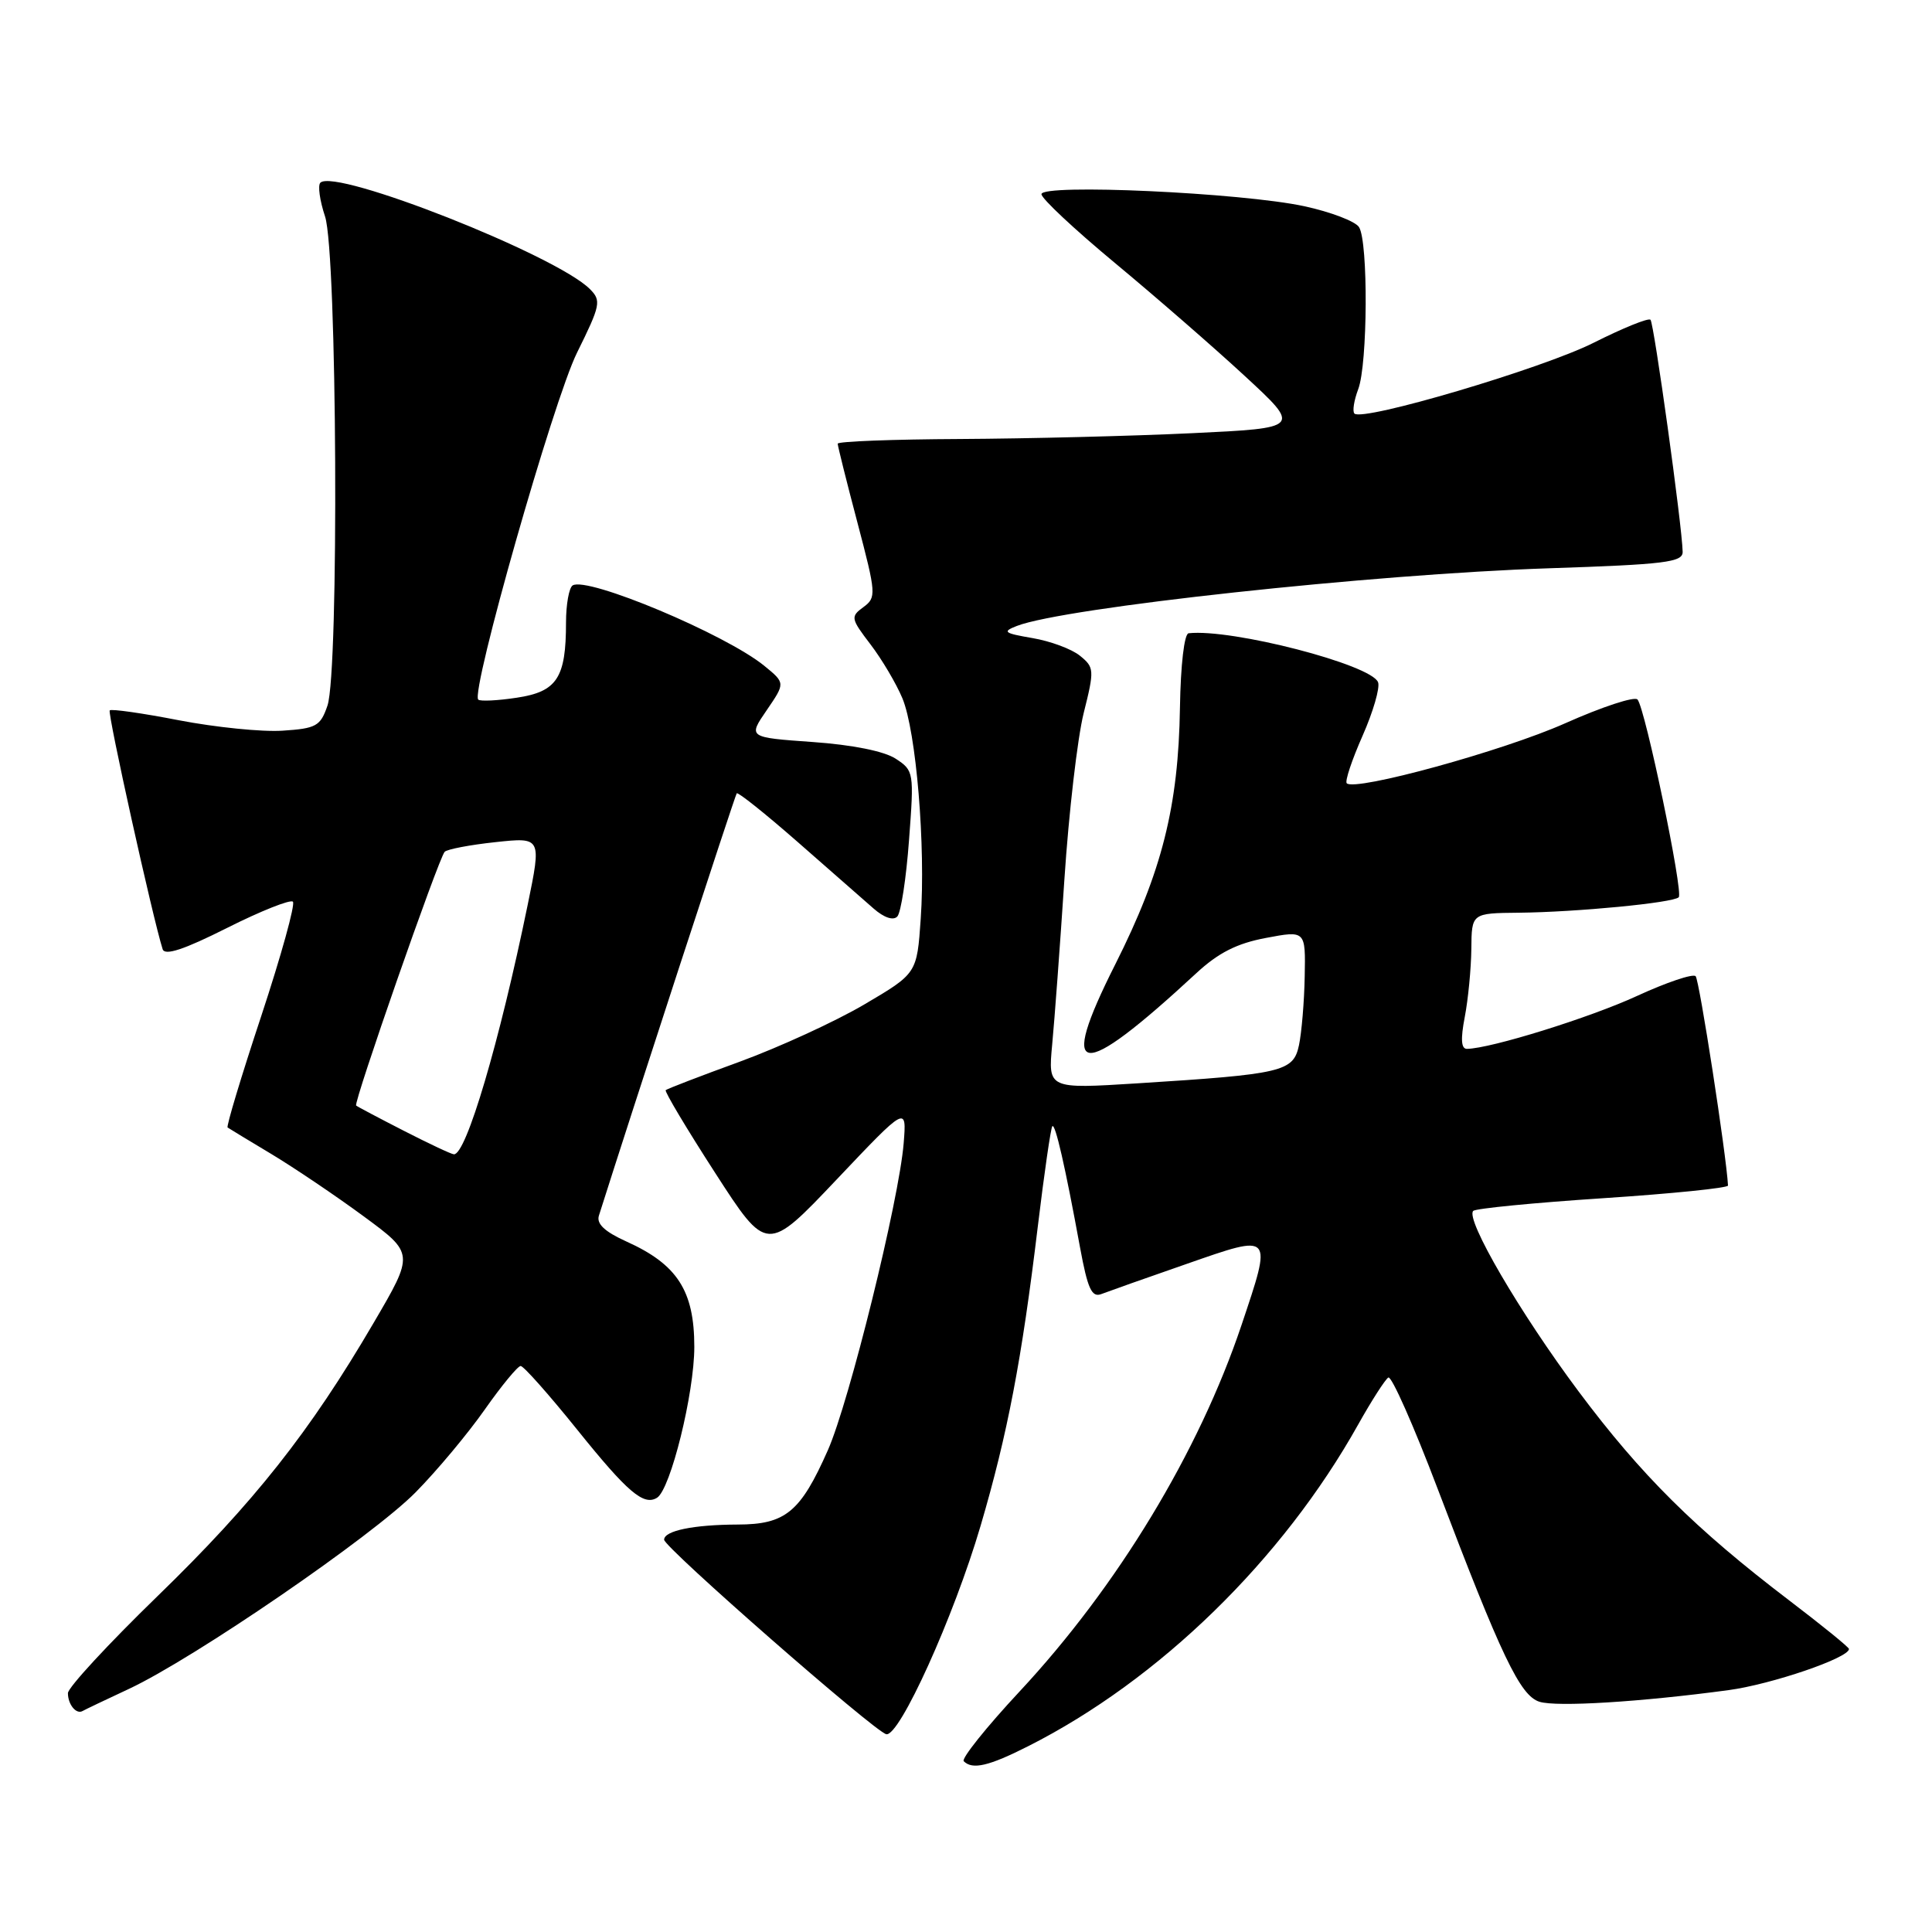 <?xml version="1.0" encoding="UTF-8" standalone="no"?>
<!DOCTYPE svg PUBLIC "-//W3C//DTD SVG 1.1//EN" "http://www.w3.org/Graphics/SVG/1.1/DTD/svg11.dtd" >
<svg xmlns="http://www.w3.org/2000/svg" xmlns:xlink="http://www.w3.org/1999/xlink" version="1.1" viewBox="0 0 256 256">
 <g >
 <path fill="currentColor"
d=" M 136.28 231.36 C 153.62 222.59 169.94 206.68 179.97 188.75 C 181.74 185.59 183.54 182.79 183.96 182.53 C 184.38 182.27 187.32 188.90 190.50 197.28 C 198.93 219.47 201.42 224.68 203.98 225.49 C 206.24 226.21 217.42 225.52 229.05 223.95 C 234.75 223.18 245.00 219.68 245.00 218.50 C 245.00 218.27 241.42 215.37 237.05 212.04 C 224.62 202.57 217.47 195.48 209.17 184.37 C 201.39 173.95 194.14 161.53 195.21 160.45 C 195.53 160.13 203.27 159.37 212.40 158.77 C 221.53 158.17 228.99 157.41 228.97 157.09 C 228.76 153.07 225.17 129.84 224.68 129.35 C 224.32 128.99 220.82 130.17 216.91 131.97 C 210.66 134.85 197.55 138.93 194.38 138.98 C 193.61 138.99 193.52 137.70 194.09 134.75 C 194.54 132.41 194.93 128.36 194.96 125.75 C 195.00 121.00 195.00 121.00 201.25 120.94 C 208.91 120.86 221.71 119.63 222.44 118.89 C 223.08 118.25 218.00 93.86 216.98 92.69 C 216.60 92.24 212.28 93.66 207.39 95.84 C 199.18 99.50 179.56 104.89 178.45 103.79 C 178.19 103.52 179.13 100.70 180.54 97.51 C 181.95 94.32 182.88 91.12 182.60 90.40 C 181.70 88.06 163.23 83.28 157.50 83.91 C 156.92 83.97 156.44 88.12 156.35 93.76 C 156.15 106.83 153.97 115.49 147.79 127.76 C 140.07 143.07 142.92 143.39 158.50 128.97 C 161.43 126.25 163.90 125.00 167.75 124.28 C 173.00 123.29 173.00 123.29 172.88 129.39 C 172.82 132.75 172.47 136.85 172.12 138.50 C 171.37 142.01 169.99 142.33 150.68 143.55 C 138.87 144.29 138.87 144.29 139.42 138.40 C 139.73 135.15 140.46 125.30 141.04 116.50 C 141.62 107.70 142.77 97.80 143.59 94.50 C 145.03 88.76 145.00 88.43 143.10 86.89 C 142.01 86.00 139.18 84.95 136.81 84.55 C 133.02 83.90 132.77 83.71 134.74 82.94 C 141.00 80.51 181.90 76.07 205.25 75.30 C 220.66 74.79 223.00 74.50 222.96 73.11 C 222.89 69.66 219.16 42.83 218.70 42.37 C 218.43 42.09 215.04 43.47 211.16 45.42 C 204.39 48.83 180.55 55.89 179.47 54.80 C 179.18 54.51 179.41 53.06 179.97 51.57 C 181.23 48.27 181.31 32.04 180.08 30.10 C 179.60 29.33 176.34 28.09 172.85 27.33 C 164.50 25.53 138.00 24.32 138.00 25.73 C 138.00 26.31 142.39 30.41 147.75 34.86 C 153.11 39.31 160.85 46.04 164.95 49.83 C 172.40 56.71 172.40 56.71 157.95 57.40 C 150.00 57.78 136.19 58.12 127.25 58.17 C 118.31 58.21 111.00 58.49 111.00 58.79 C 111.00 59.09 112.17 63.79 113.61 69.23 C 116.11 78.72 116.14 79.17 114.40 80.45 C 112.68 81.71 112.73 81.96 115.35 85.39 C 116.86 87.37 118.76 90.58 119.57 92.52 C 121.40 96.90 122.67 112.12 122.00 121.75 C 121.50 128.99 121.50 128.99 114.50 133.11 C 110.65 135.37 103.23 138.77 98.02 140.68 C 92.80 142.58 88.39 144.28 88.21 144.45 C 88.04 144.63 90.98 149.56 94.76 155.41 C 101.62 166.04 101.62 166.04 110.88 156.27 C 120.14 146.50 120.14 146.50 119.74 151.50 C 119.12 159.08 112.53 185.75 109.70 192.15 C 106.07 200.36 104.08 202.00 97.75 202.01 C 91.89 202.03 88.00 202.83 88.00 204.02 C 88.00 205.04 115.84 229.41 117.43 229.79 C 119.16 230.20 126.39 214.23 129.93 202.19 C 133.51 190.01 135.39 180.17 137.51 162.55 C 138.37 155.42 139.24 149.43 139.44 149.23 C 139.83 148.83 141.13 154.49 143.11 165.29 C 144.12 170.77 144.66 171.96 145.93 171.47 C 146.79 171.14 151.89 169.33 157.25 167.47 C 168.72 163.47 168.61 163.35 164.50 175.60 C 158.85 192.41 148.08 210.20 135.11 224.12 C 130.69 228.86 127.36 233.03 127.70 233.37 C 128.86 234.53 131.03 234.02 136.28 231.36 Z  M 17.08 223.79 C 25.74 219.74 49.37 203.53 55.08 197.73 C 57.91 194.86 62.03 189.92 64.25 186.75 C 66.47 183.59 68.61 181.00 68.99 181.00 C 69.38 181.00 72.75 184.80 76.49 189.45 C 83.14 197.72 85.29 199.56 87.06 198.46 C 88.85 197.35 92.00 184.62 92.00 178.47 C 92.00 171.03 89.75 167.54 82.99 164.50 C 80.12 163.20 79.01 162.16 79.36 161.07 C 83.54 147.85 97.39 105.40 97.62 105.12 C 97.78 104.92 101.42 107.82 105.71 111.58 C 109.99 115.34 114.52 119.30 115.76 120.39 C 117.14 121.60 118.37 122.01 118.90 121.44 C 119.38 120.92 120.08 116.37 120.45 111.32 C 121.13 102.33 121.09 102.10 118.68 100.53 C 117.17 99.54 112.94 98.69 107.68 98.32 C 99.12 97.71 99.12 97.71 101.59 94.11 C 104.06 90.50 104.06 90.50 101.28 88.23 C 96.16 84.05 77.84 76.36 75.88 77.57 C 75.40 77.87 75.00 80.09 75.00 82.49 C 75.00 89.83 73.81 91.65 68.48 92.45 C 65.92 92.84 63.62 92.95 63.37 92.70 C 62.34 91.67 73.33 53.03 76.46 46.73 C 79.58 40.42 79.70 39.84 78.16 38.30 C 73.66 33.80 44.41 22.26 42.45 24.21 C 42.09 24.57 42.37 26.58 43.07 28.68 C 44.67 33.50 44.94 88.96 43.39 93.50 C 42.46 96.22 41.90 96.53 37.43 96.82 C 34.72 97.00 28.55 96.37 23.71 95.44 C 18.88 94.50 14.75 93.91 14.54 94.13 C 14.21 94.45 20.26 121.74 21.55 125.77 C 21.83 126.67 24.37 125.83 30.08 122.96 C 34.55 120.71 38.48 119.15 38.81 119.48 C 39.15 119.81 37.26 126.62 34.62 134.62 C 31.97 142.61 29.97 149.26 30.16 149.40 C 30.34 149.53 32.98 151.13 36.00 152.94 C 39.02 154.76 44.51 158.46 48.19 161.17 C 54.89 166.10 54.89 166.10 49.50 175.30 C 41.06 189.73 33.66 199.09 20.85 211.52 C 14.33 217.85 9.00 223.62 9.00 224.35 C 9.00 225.85 10.10 227.20 10.94 226.72 C 11.25 226.54 14.01 225.22 17.08 223.79 Z  M 53.50 149.83 C 50.20 148.14 47.36 146.64 47.19 146.49 C 46.81 146.15 58.11 113.74 58.92 112.87 C 59.24 112.53 62.26 111.95 65.63 111.59 C 71.76 110.93 71.76 110.93 69.92 119.90 C 66.18 138.10 61.76 153.07 60.14 152.95 C 59.79 152.93 56.80 151.52 53.50 149.83 Z "/>
</g>
</svg>